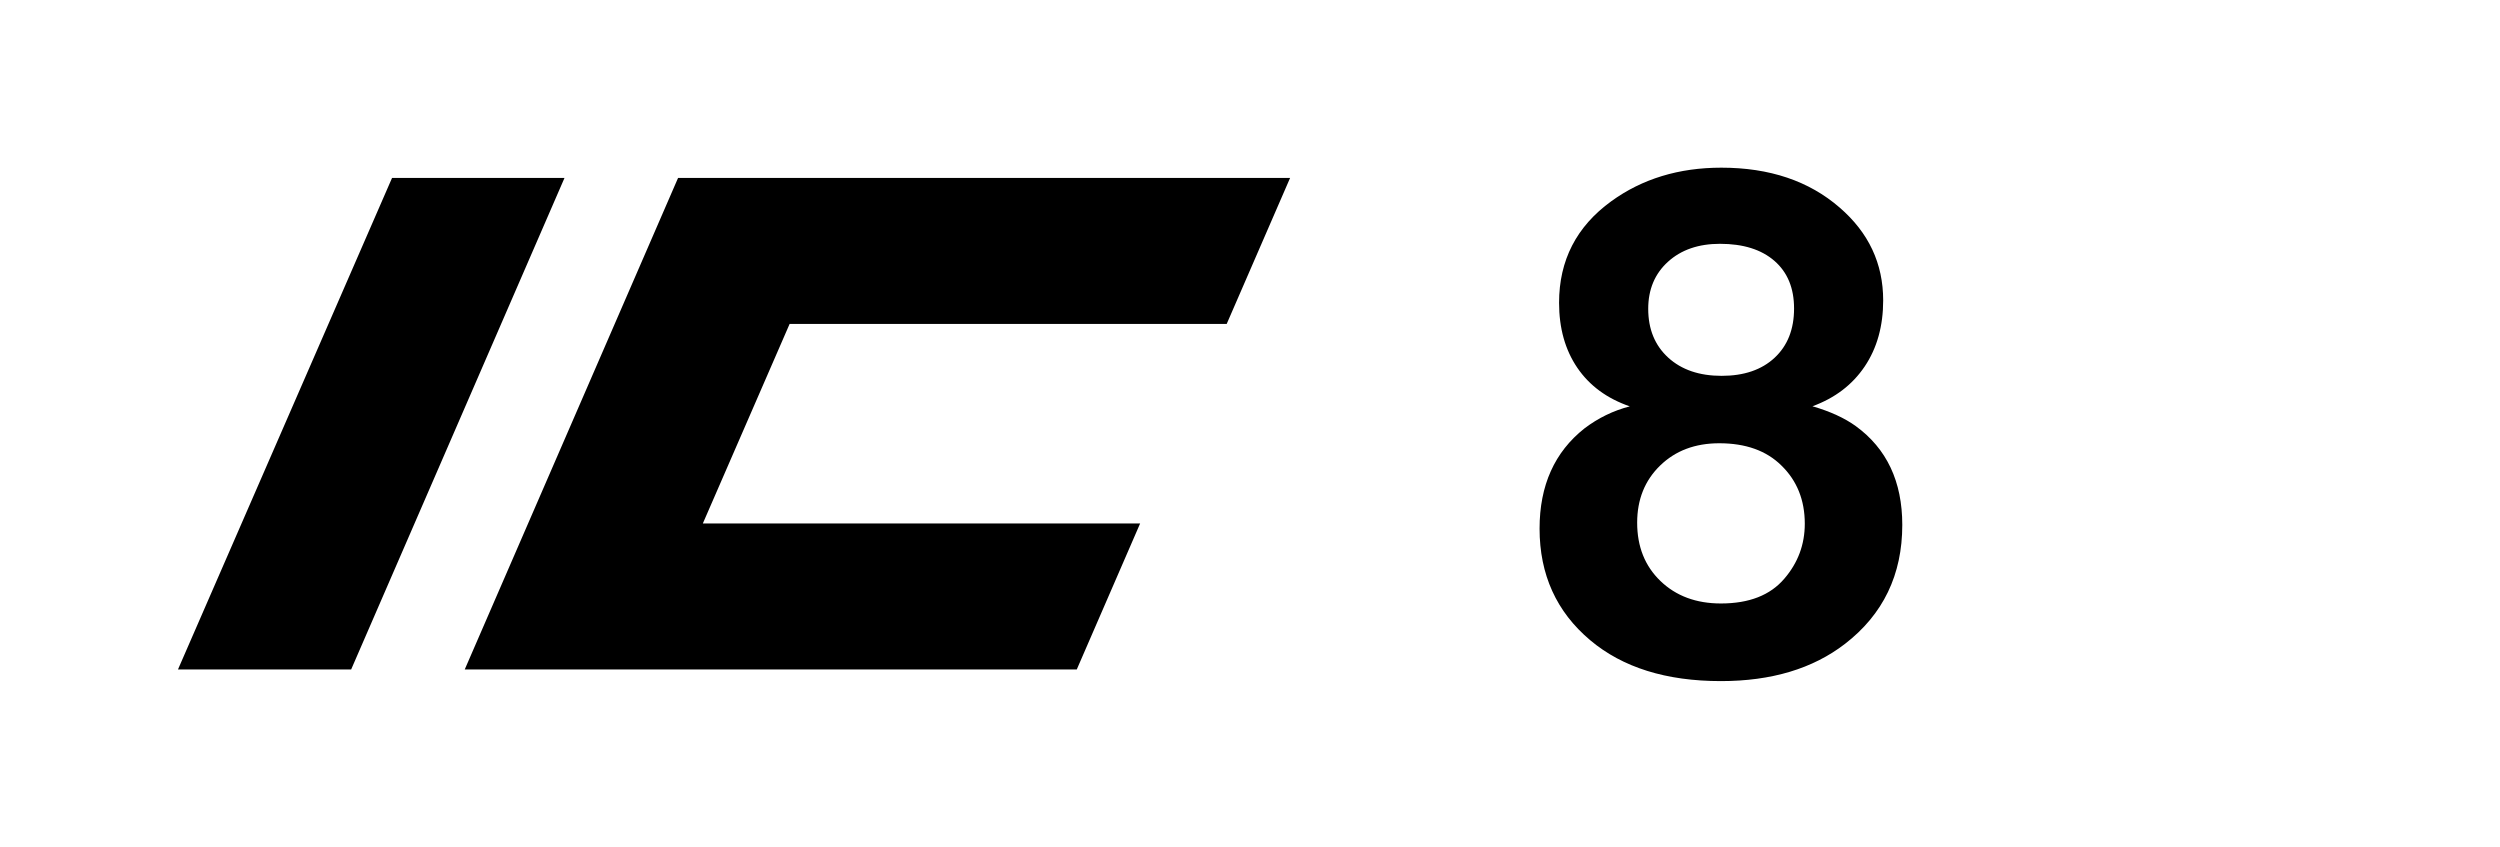<?xml version="1.0" encoding="utf-8"?>
<!-- Generator: Adobe Illustrator 19.2.1, SVG Export Plug-In . SVG Version: 6.00 Build 0)  -->
<svg version="1.1" id="Ebene_1" xmlns="http://www.w3.org/2000/svg" xmlns:xlink="http://www.w3.org/1999/xlink" x="0px" y="0px"
	 width="59px" height="20px" viewBox="0 0 59 20" enable-background="new 0 0 59 20" xml:space="preserve">
<path d="M38.463,9.59c-0.538-0.185-0.95-0.488-1.238-0.91
	c-0.287-0.422-0.431-0.933-0.431-1.535c0-1.002,0.411-1.801,1.234-2.397
	c0.728-0.527,1.593-0.791,2.595-0.791c1.139,0,2.07,0.314,2.792,0.941
	c0.685,0.591,1.028,1.321,1.028,2.191c0,0.606-0.145,1.126-0.435,1.558
	c-0.29,0.432-0.701,0.746-1.234,0.941c0.417,0.121,0.757,0.277,1.021,0.467
	c0.733,0.533,1.099,1.31,1.099,2.333c0,1.176-0.451,2.112-1.353,2.808
	c-0.759,0.585-1.735,0.878-2.927,0.878c-1.292,0-2.32-0.321-3.085-0.965
	c-0.796-0.67-1.195-1.548-1.195-2.634c0-1.018,0.353-1.806,1.06-2.365
	C37.717,9.865,38.073,9.691,38.463,9.59z M40.575,10.461
	c-0.57,0-1.035,0.175-1.396,0.526c-0.361,0.351-0.542,0.8-0.542,1.349
	c0,0.564,0.183,1.023,0.55,1.376c0.366,0.353,0.843,0.53,1.428,0.53
	c0.664,0,1.163-0.195,1.495-0.585c0.322-0.374,0.483-0.807,0.483-1.297
	c0-0.559-0.185-1.018-0.554-1.376C41.685,10.635,41.197,10.461,40.575,10.461z
	 M40.591,5.754c-0.506,0-0.915,0.141-1.226,0.423
	c-0.311,0.282-0.467,0.653-0.467,1.111c0,0.48,0.157,0.863,0.471,1.151
	c0.314,0.287,0.734,0.431,1.262,0.431c0.527,0,0.944-0.142,1.25-0.427
	s0.459-0.672,0.459-1.163c0-0.48-0.154-0.854-0.463-1.123
	C41.568,5.888,41.139,5.754,40.591,5.754z"/>
<polygon points="9.252,4.2 13.322,4.2 8.287,15.8 4.2,15.8 "/>
<path d="M16.002,4.2h14.444l-1.496,3.445H18.635l-2.048,4.709h10.32l-1.495,3.445
	h-14.444L16.002,4.2z"/>
</svg>
